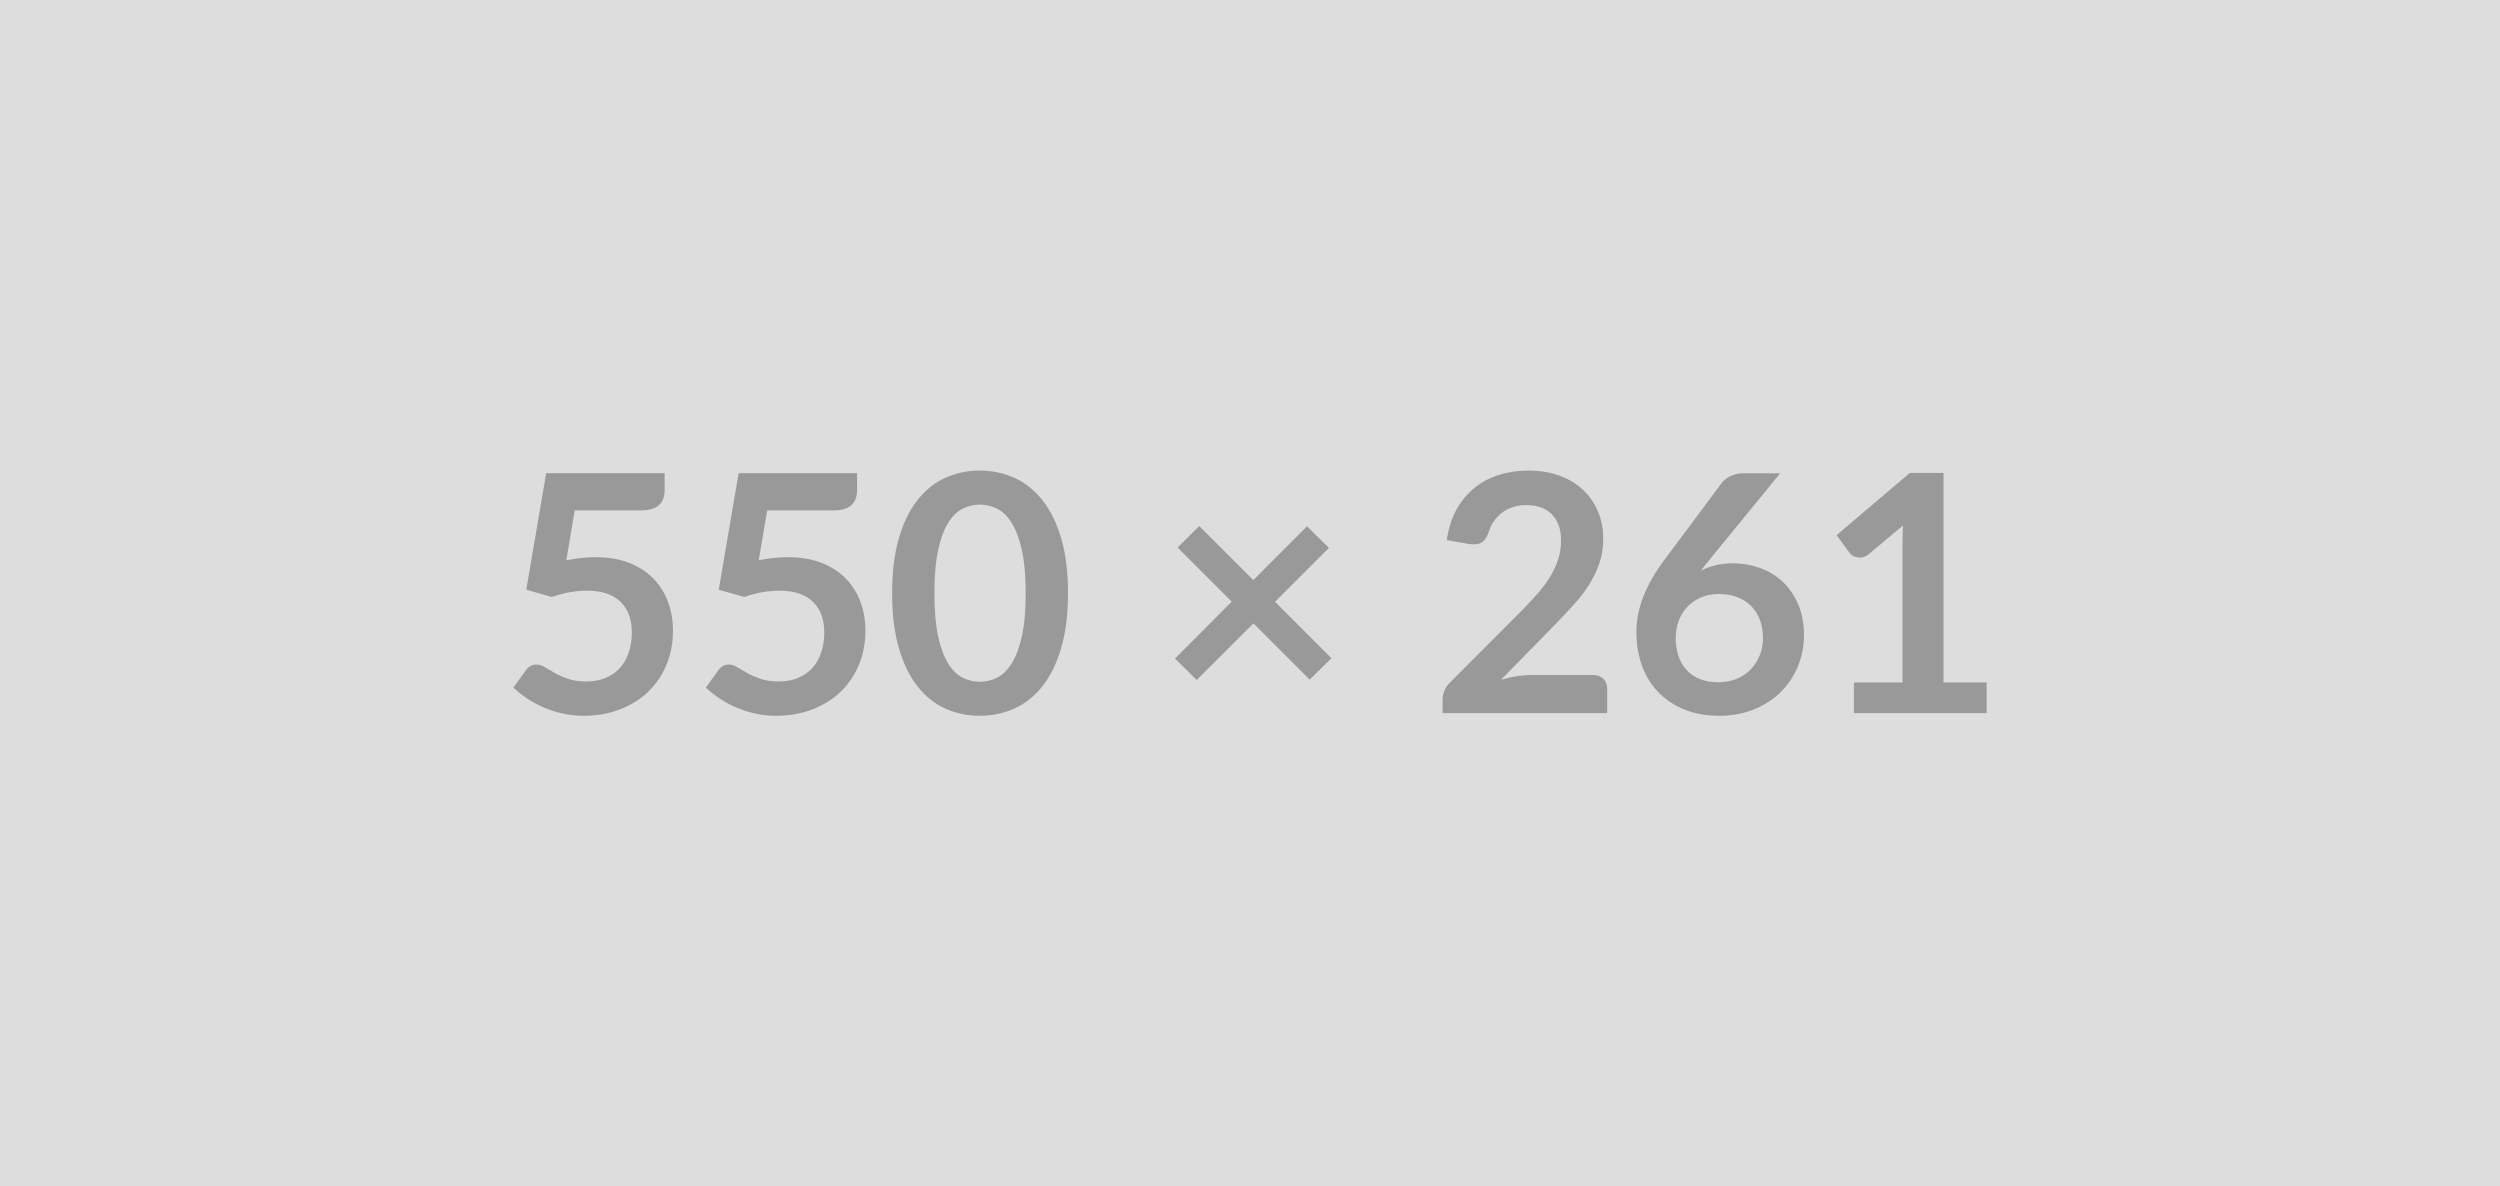 <svg xmlns="http://www.w3.org/2000/svg" width="550" height="261" viewBox="0 0 550 261"><rect width="100%" height="100%" fill="#DDDDDD"/><path fill="#999999" d="m126.44 112.29-1.86 10.98q1.75-.36 3.36-.53 1.6-.16 3.1-.16 4.16 0 7.34 1.24 3.17 1.24 5.33 3.43 2.15 2.19 3.24 5.13 1.1 2.94 1.1 6.33 0 4.2-1.48 7.67-1.48 3.47-4.1 5.93-2.63 2.46-6.23 3.81-3.59 1.35-7.83 1.35-2.48 0-4.71-.51-2.22-.51-4.18-1.37-1.95-.85-3.61-1.97-1.66-1.11-2.97-2.35l2.77-3.83q.88-1.24 2.3-1.24.91 0 1.86.58.95.58 2.17 1.28 1.23.69 2.89 1.27 1.66.59 3.99.59 2.49 0 4.38-.8 1.9-.81 3.16-2.25 1.26-1.44 1.9-3.43.64-1.99.64-4.33 0-4.3-2.5-6.73-2.5-2.43-7.39-2.43-3.76 0-7.71 1.39l-5.62-1.61 4.38-25.62h26.06v3.83q0 1.94-1.2 3.14-1.2 1.21-4.09 1.21h-14.49Zm42.34 0-1.86 10.98q1.75-.36 3.36-.53 1.6-.16 3.1-.16 4.16 0 7.34 1.24 3.17 1.24 5.33 3.43 2.15 2.19 3.24 5.13 1.1 2.94 1.1 6.33 0 4.2-1.48 7.67-1.48 3.47-4.1 5.93-2.63 2.46-6.23 3.81-3.59 1.35-7.83 1.35-2.48 0-4.71-.51-2.22-.51-4.18-1.37-1.95-.85-3.61-1.97-1.66-1.11-2.97-2.35l2.77-3.83q.88-1.24 2.3-1.24.91 0 1.86.58.95.58 2.17 1.28 1.23.69 2.89 1.27 1.66.59 3.99.59 2.49 0 4.38-.8 1.9-.81 3.16-2.25 1.26-1.44 1.9-3.43.64-1.99.64-4.33 0-4.3-2.5-6.73-2.5-2.43-7.39-2.43-3.76 0-7.71 1.39l-5.62-1.61 4.38-25.62h26.06v3.83q0 1.94-1.2 3.14-1.2 1.21-4.09 1.21h-14.49Zm66.18 18.21q0 6.9-1.48 11.99t-4.09 8.41q-2.61 3.33-6.17 4.95t-7.68 1.62q-4.13 0-7.65-1.62-3.52-1.62-6.11-4.95-2.59-3.32-4.05-8.41t-1.46-11.99q0-6.93 1.46-12.01 1.46-5.07 4.05-8.39 2.59-3.32 6.11-4.95 3.52-1.62 7.65-1.62 4.12 0 7.68 1.62 3.56 1.63 6.17 4.95 2.61 3.32 4.09 8.39 1.48 5.08 1.48 12.01Zm-9.31 0q0-5.73-.84-9.49t-2.25-5.99q-1.4-2.22-3.23-3.12-1.82-.89-3.79-.89-1.94 0-3.74.89-1.81.9-3.2 3.12-1.38 2.23-2.21 5.99-.82 3.76-.82 9.49t.82 9.49q.83 3.76 2.21 5.99 1.39 2.22 3.2 3.12 1.8.89 3.74.89 1.97 0 3.79-.89 1.83-.9 3.23-3.12 1.41-2.23 2.25-5.99.84-3.76.84-9.49Zm67.27 14.31-4.78 4.71-12.38-12.38-12.48 12.45-4.78-4.71 12.48-12.52-11.9-11.9 4.75-4.74 11.9 11.9 11.82-11.83 4.82 4.75-11.86 11.86 12.41 12.41Zm43.94 3.69h13.55q1.46 0 2.31.82.86.82.86 2.17v5.4h-36.21v-2.99q0-.92.39-1.92.38-1 1.22-1.81L335 134.11q2.01-2.04 3.6-3.9 1.59-1.86 2.64-3.69 1.06-1.82 1.63-3.7.56-1.88.56-3.96 0-1.9-.54-3.34-.55-1.44-1.55-2.43-1.01-.99-2.41-1.48-1.41-.49-3.16-.49-1.61 0-2.98.46-1.36.45-2.42 1.27-1.06.82-1.79 1.92-.73 1.09-1.1 2.41-.62 1.68-1.6 2.22-.99.55-2.85.26l-4.74-.84q.54-3.8 2.11-6.66 1.57-2.87 3.93-4.78 2.35-1.92 5.4-2.89 3.05-.96 6.55-.96 3.65 0 6.68 1.07 3.03 1.08 5.18 3.05 2.16 1.97 3.36 4.75 1.21 2.77 1.21 6.17 0 2.91-.86 5.4-.86 2.48-2.3 4.74-1.44 2.27-3.38 4.38-1.93 2.12-4.05 4.31l-11.9 12.15q1.72-.51 3.41-.78 1.7-.27 3.23-.27Zm54.79-44.39-15.66 19.16-1.82 2.27q1.53-.77 3.3-1.19 1.77-.42 3.81-.42 3 0 5.83.99 2.83.98 4.98 2.97 2.15 1.99 3.47 4.95 1.31 2.95 1.31 6.9 0 3.68-1.35 6.91t-3.8 5.64q-2.44 2.41-5.89 3.8-3.45 1.38-7.61 1.38-4.24 0-7.59-1.35-3.36-1.35-5.73-3.77-2.38-2.43-3.64-5.84-1.25-3.42-1.25-7.58 0-3.72 1.51-7.64 1.51-3.93 4.69-8.16l12.59-16.9q.66-.88 1.92-1.5 1.26-.62 2.9-.62h8.03Zm-13.61 45.99q2.15 0 3.96-.73 1.8-.73 3.1-2.04 1.29-1.32 2.02-3.09.73-1.77.73-3.85 0-2.26-.69-4.07-.69-1.8-1.97-3.06t-3.07-1.92q-1.78-.66-3.94-.66-2.15 0-3.9.73-1.76.73-3 2.03-1.24 1.29-1.93 3.06-.69 1.78-.69 3.82 0 2.19.6 4 .6 1.8 1.79 3.08 1.18 1.28 2.93 1.99 1.76.71 4.06.71Zm49.53.04h9.49v6.75h-29.2v-6.75h10.69v-30.77q0-1.83.11-3.76l-7.59 6.35q-.66.51-1.3.64t-1.2.02q-.57-.11-1.01-.39-.43-.27-.65-.6l-2.85-3.9 16.1-13.69h7.41v46.1Z"/></svg>